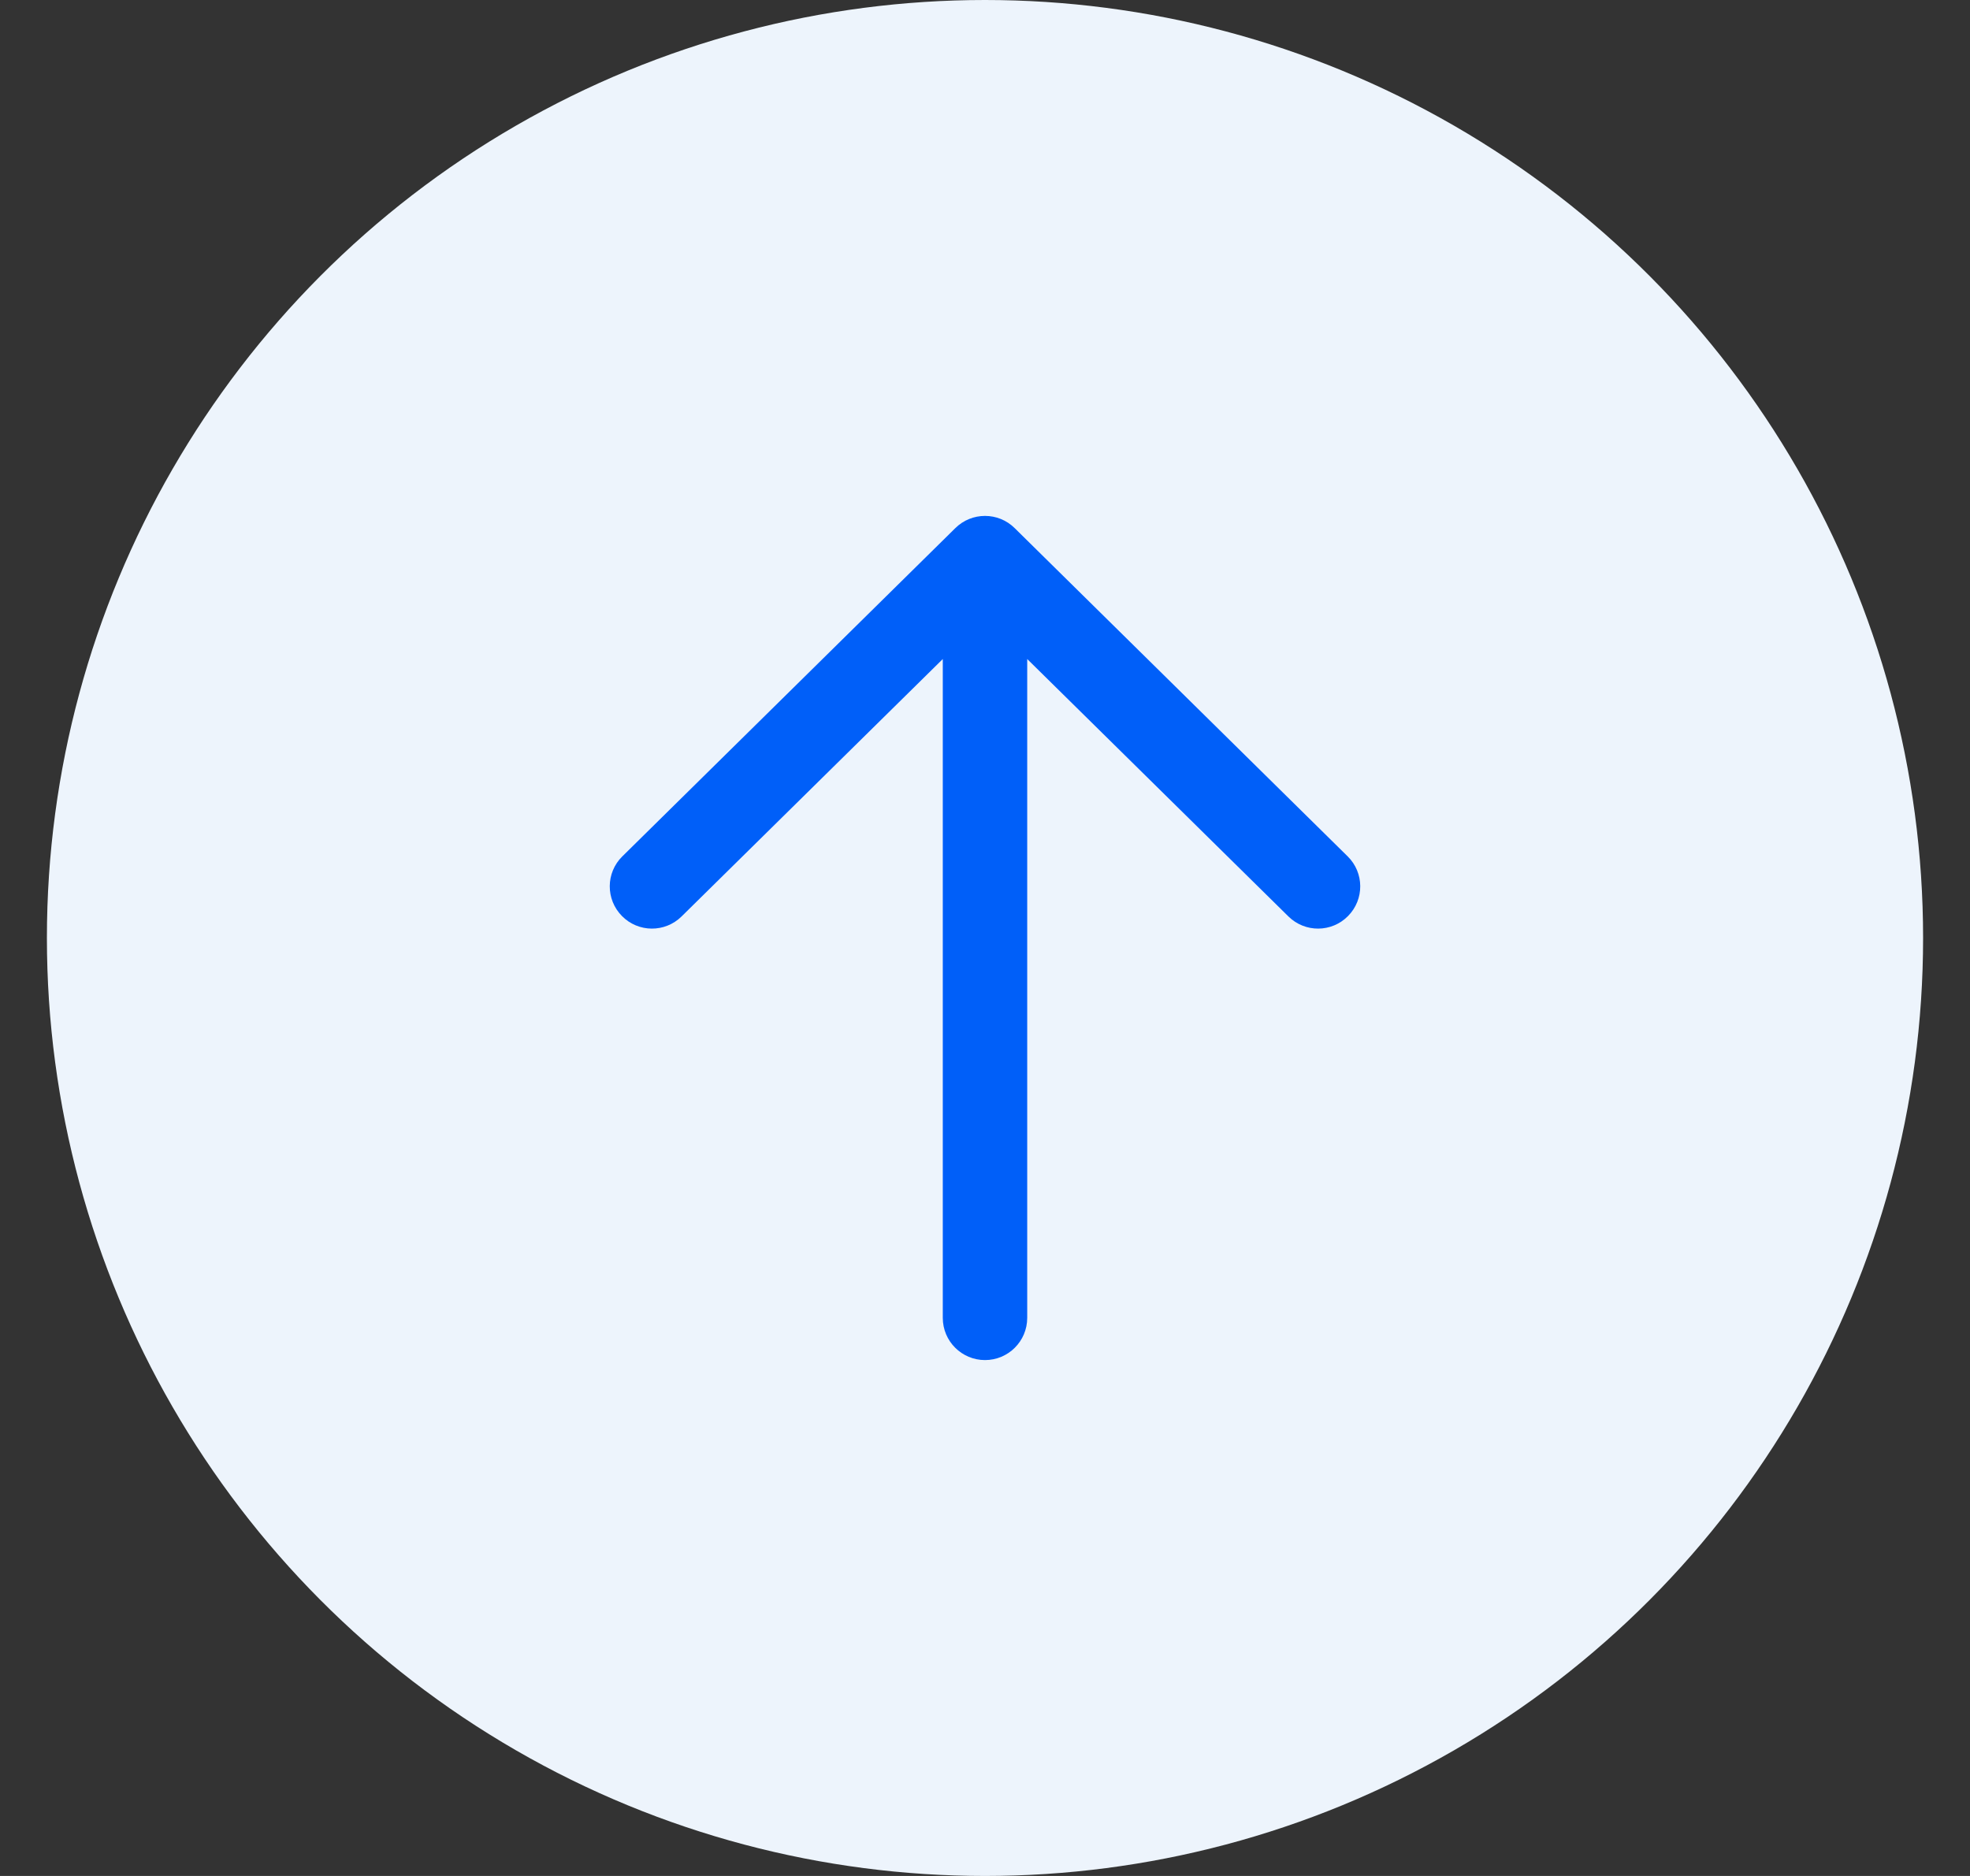 <svg width="21" height="20" viewBox="0 0 21 20" fill="none" xmlns="http://www.w3.org/2000/svg">
<rect x="0" y="0" width="21" height="20" fill="#333333" stroke="none"/>
<g clip-path="url(#clip0_7839_40612)">
<circle cx="10.5" cy="10" r="10" fill="#EDF4FC"/>
<path d="M10.184 5.63C10.359 5.457 10.641 5.457 10.816 5.63L14.366 9.13C14.543 9.304 14.545 9.589 14.37 9.766C14.196 9.943 13.911 9.945 13.734 9.77L10.95 7.026V14.05C10.95 14.299 10.748 14.5 10.5 14.5C10.252 14.5 10.05 14.299 10.05 14.05V7.026L7.266 9.77C7.089 9.945 6.804 9.943 6.63 9.766C6.455 9.589 6.457 9.304 6.634 9.13L10.184 5.63Z" fill="#005FF9"/>
</g>
<defs>
<clipPath id="clip0_7839_40612">
<rect width="20" height="20" fill="white" transform="translate(0.5)"/>
</clipPath>
</defs>
</svg>
